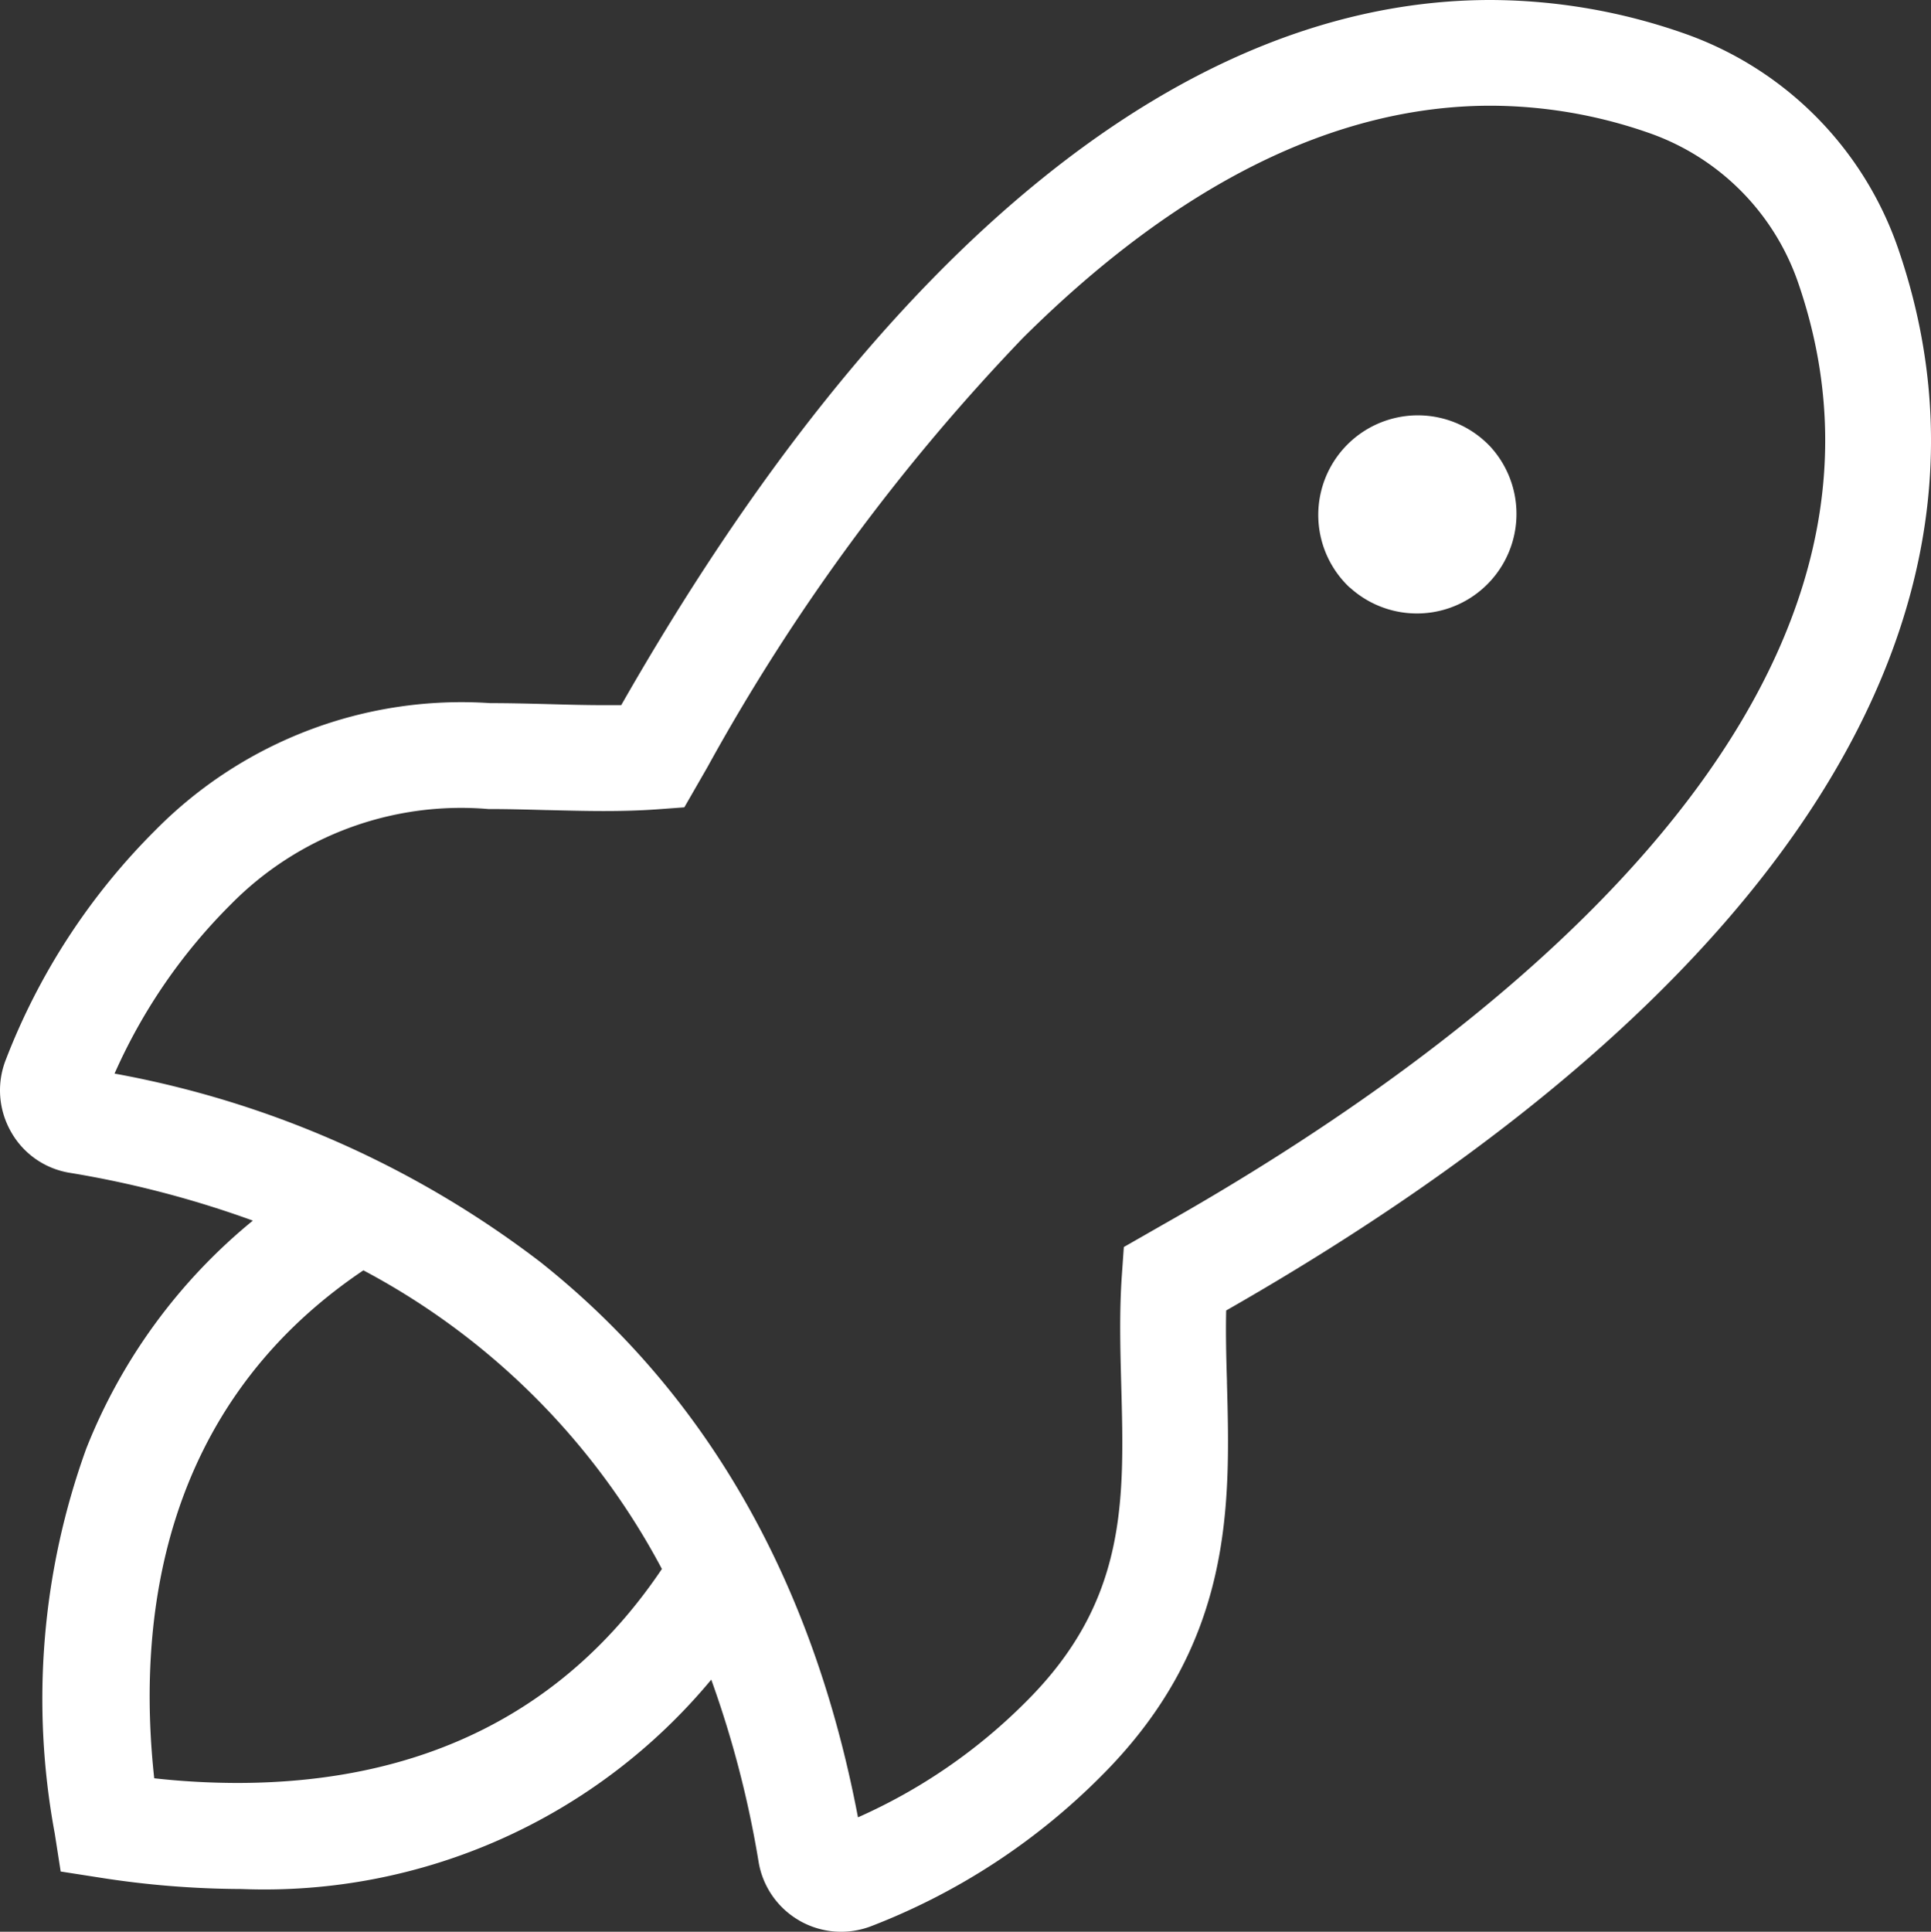 <svg xmlns="http://www.w3.org/2000/svg" width="47.959" height="47.972" viewBox="0 0 47.959 47.972">
  <rect x="0" y="0" width="47.959" height="47.972" fill="#333333" stroke="none"/>
  <g id="rocket" transform="translate(-0.016 -0.018)">
    <path id="Combined_Shape" data-name="Combined Shape" d="M19.862,47.7a2.072,2.072,0,0,1-1.023-1.468,25.589,25.589,0,0,0-1.175-4.521A14.421,14.421,0,0,1,6,46.911a23.083,23.083,0,0,1-3.545-.287l-.949-.148-.148-.948a18.263,18.263,0,0,1,.784-9.556,13.922,13.922,0,0,1,4.137-5.66,25.386,25.386,0,0,0-4.554-1.188A2.047,2.047,0,0,1,.274,28.109a2.077,2.077,0,0,1-.131-1.792A16.33,16.33,0,0,1,3.875,20.6a10.677,10.677,0,0,1,8.3-3.139c.493,0,.983.013,1.455.025h.008c.449.013.913.025,1.357.025.154,0,.3,0,.433,0,3.251-5.7,6.76-10.089,10.429-13.057C29.507,1.5,33.263,0,37.019,0a14.633,14.633,0,0,1,4.788.823,8.642,8.642,0,0,1,5.328,5.329c3.144,9.082-2.781,18.455-16.682,26.392-.013.564,0,1.14.019,1.75v.041c.082,3.034.175,6.473-3.114,9.762a16.351,16.351,0,0,1-5.71,3.732,2.082,2.082,0,0,1-1.786-.128ZM5.73,22.461a13.805,13.805,0,0,0-2.886,4.2,24.637,24.637,0,0,1,10.582,4.685c4.111,3.266,6.763,7.9,7.882,13.785A13.77,13.77,0,0,0,25.5,42.241c2.491-2.49,2.425-4.968,2.347-7.836-.024-.894-.05-1.817.015-2.737l.049-.7,1-.572C36.355,26.187,48.3,17.546,44.655,7.01A6.014,6.014,0,0,0,40.949,3.3a11.991,11.991,0,0,0-3.927-.675c-3.86,0-7.771,1.943-11.624,5.774A50.679,50.679,0,0,0,17.57,19.049l-.575,1L16.3,20.1c-.393.028-.823.041-1.309.041-.472,0-.943-.013-1.4-.024h-.028c-.475-.013-.965-.026-1.435-.026A8.022,8.022,0,0,0,5.73,22.461Zm-1.9,21.7a18.793,18.793,0,0,0,2.063.116c4.624,0,8.172-1.787,10.545-5.314a17.864,17.864,0,0,0-7.414-7.416C3.965,34.953,3.407,40.285,3.829,44.158Zm29.7-29.571H33.52a2.473,2.473,0,1,1,3.387-3.605q.057.054.111.111a2.473,2.473,0,0,1-3.492,3.495Z" transform="translate(0.017 0.018)" fill="#fff"/>
  </g>
</svg>
